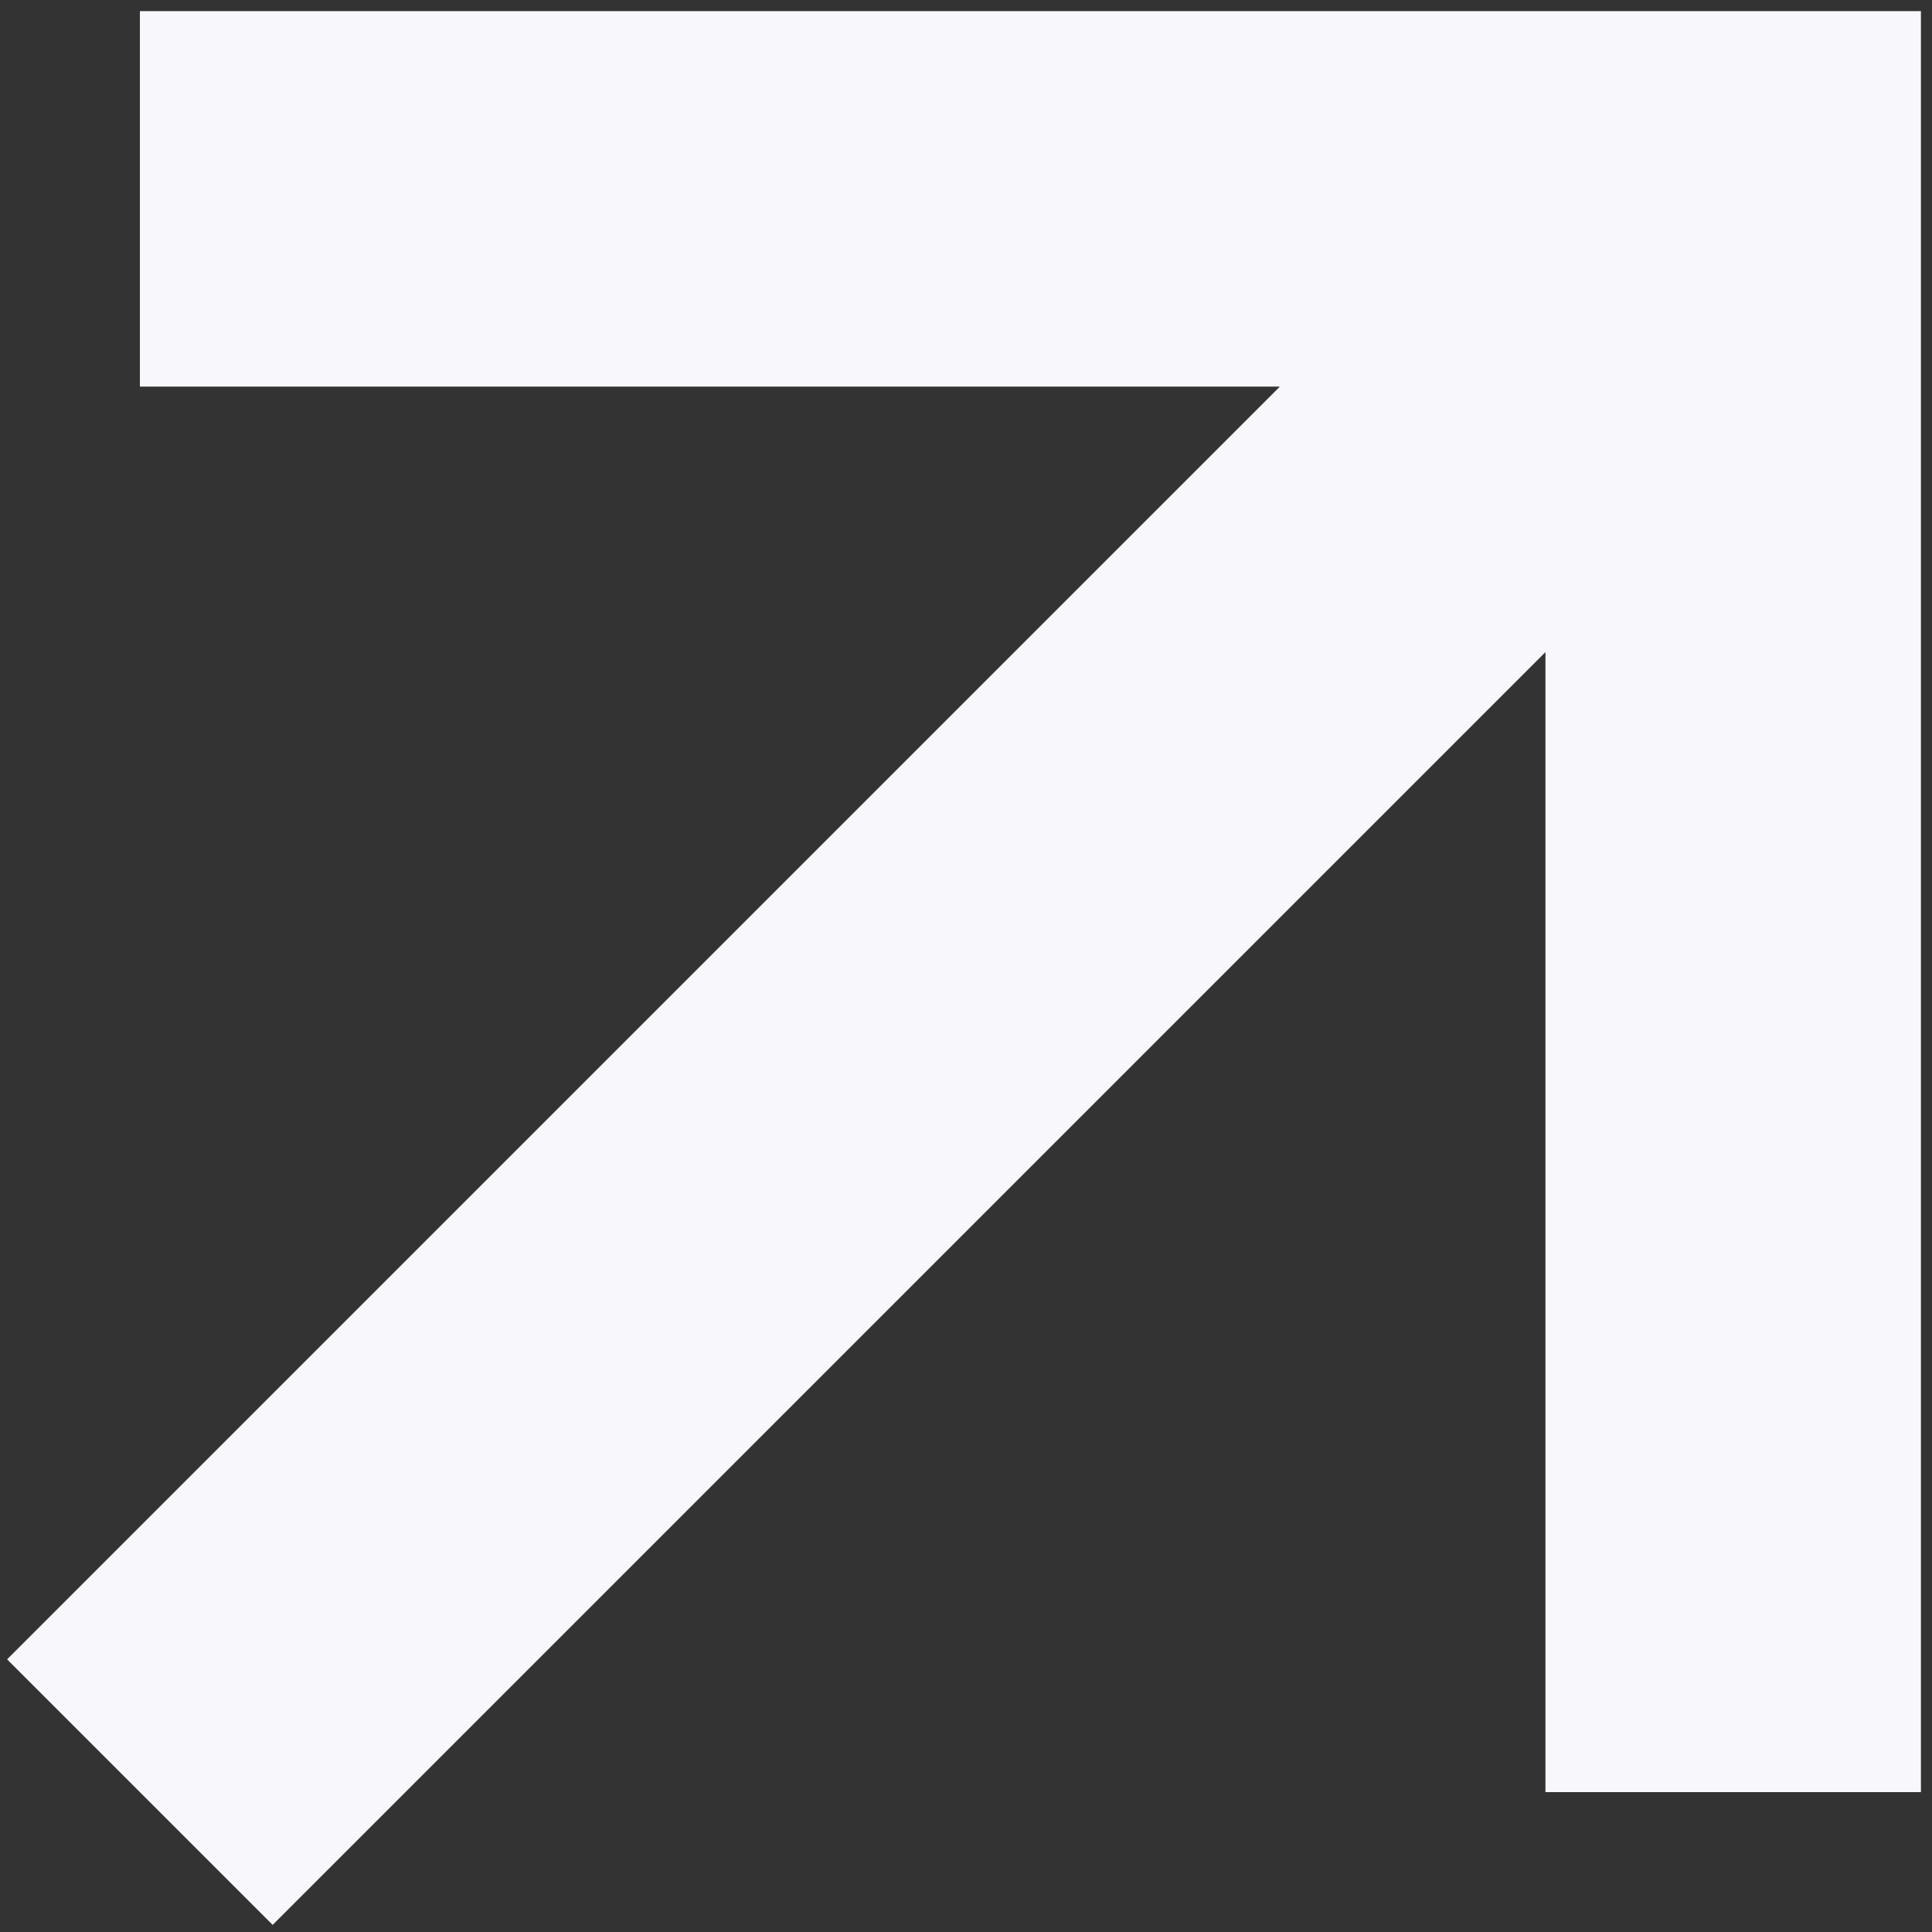 <svg width="75" height="75" viewBox="0 0 75 75" fill="none" xmlns="http://www.w3.org/2000/svg">
<rect x="0" y="0" width="75" height="75" fill="#333333" stroke="none"/>
<path d="M5.431 15.007L49.685 15.007L0.276 64.416L10.585 74.724L59.994 25.315L59.994 69.57L74.57 69.57L74.57 0.431L5.431 0.431L5.431 15.007Z" fill="#F8F8FC"/>
</svg>
